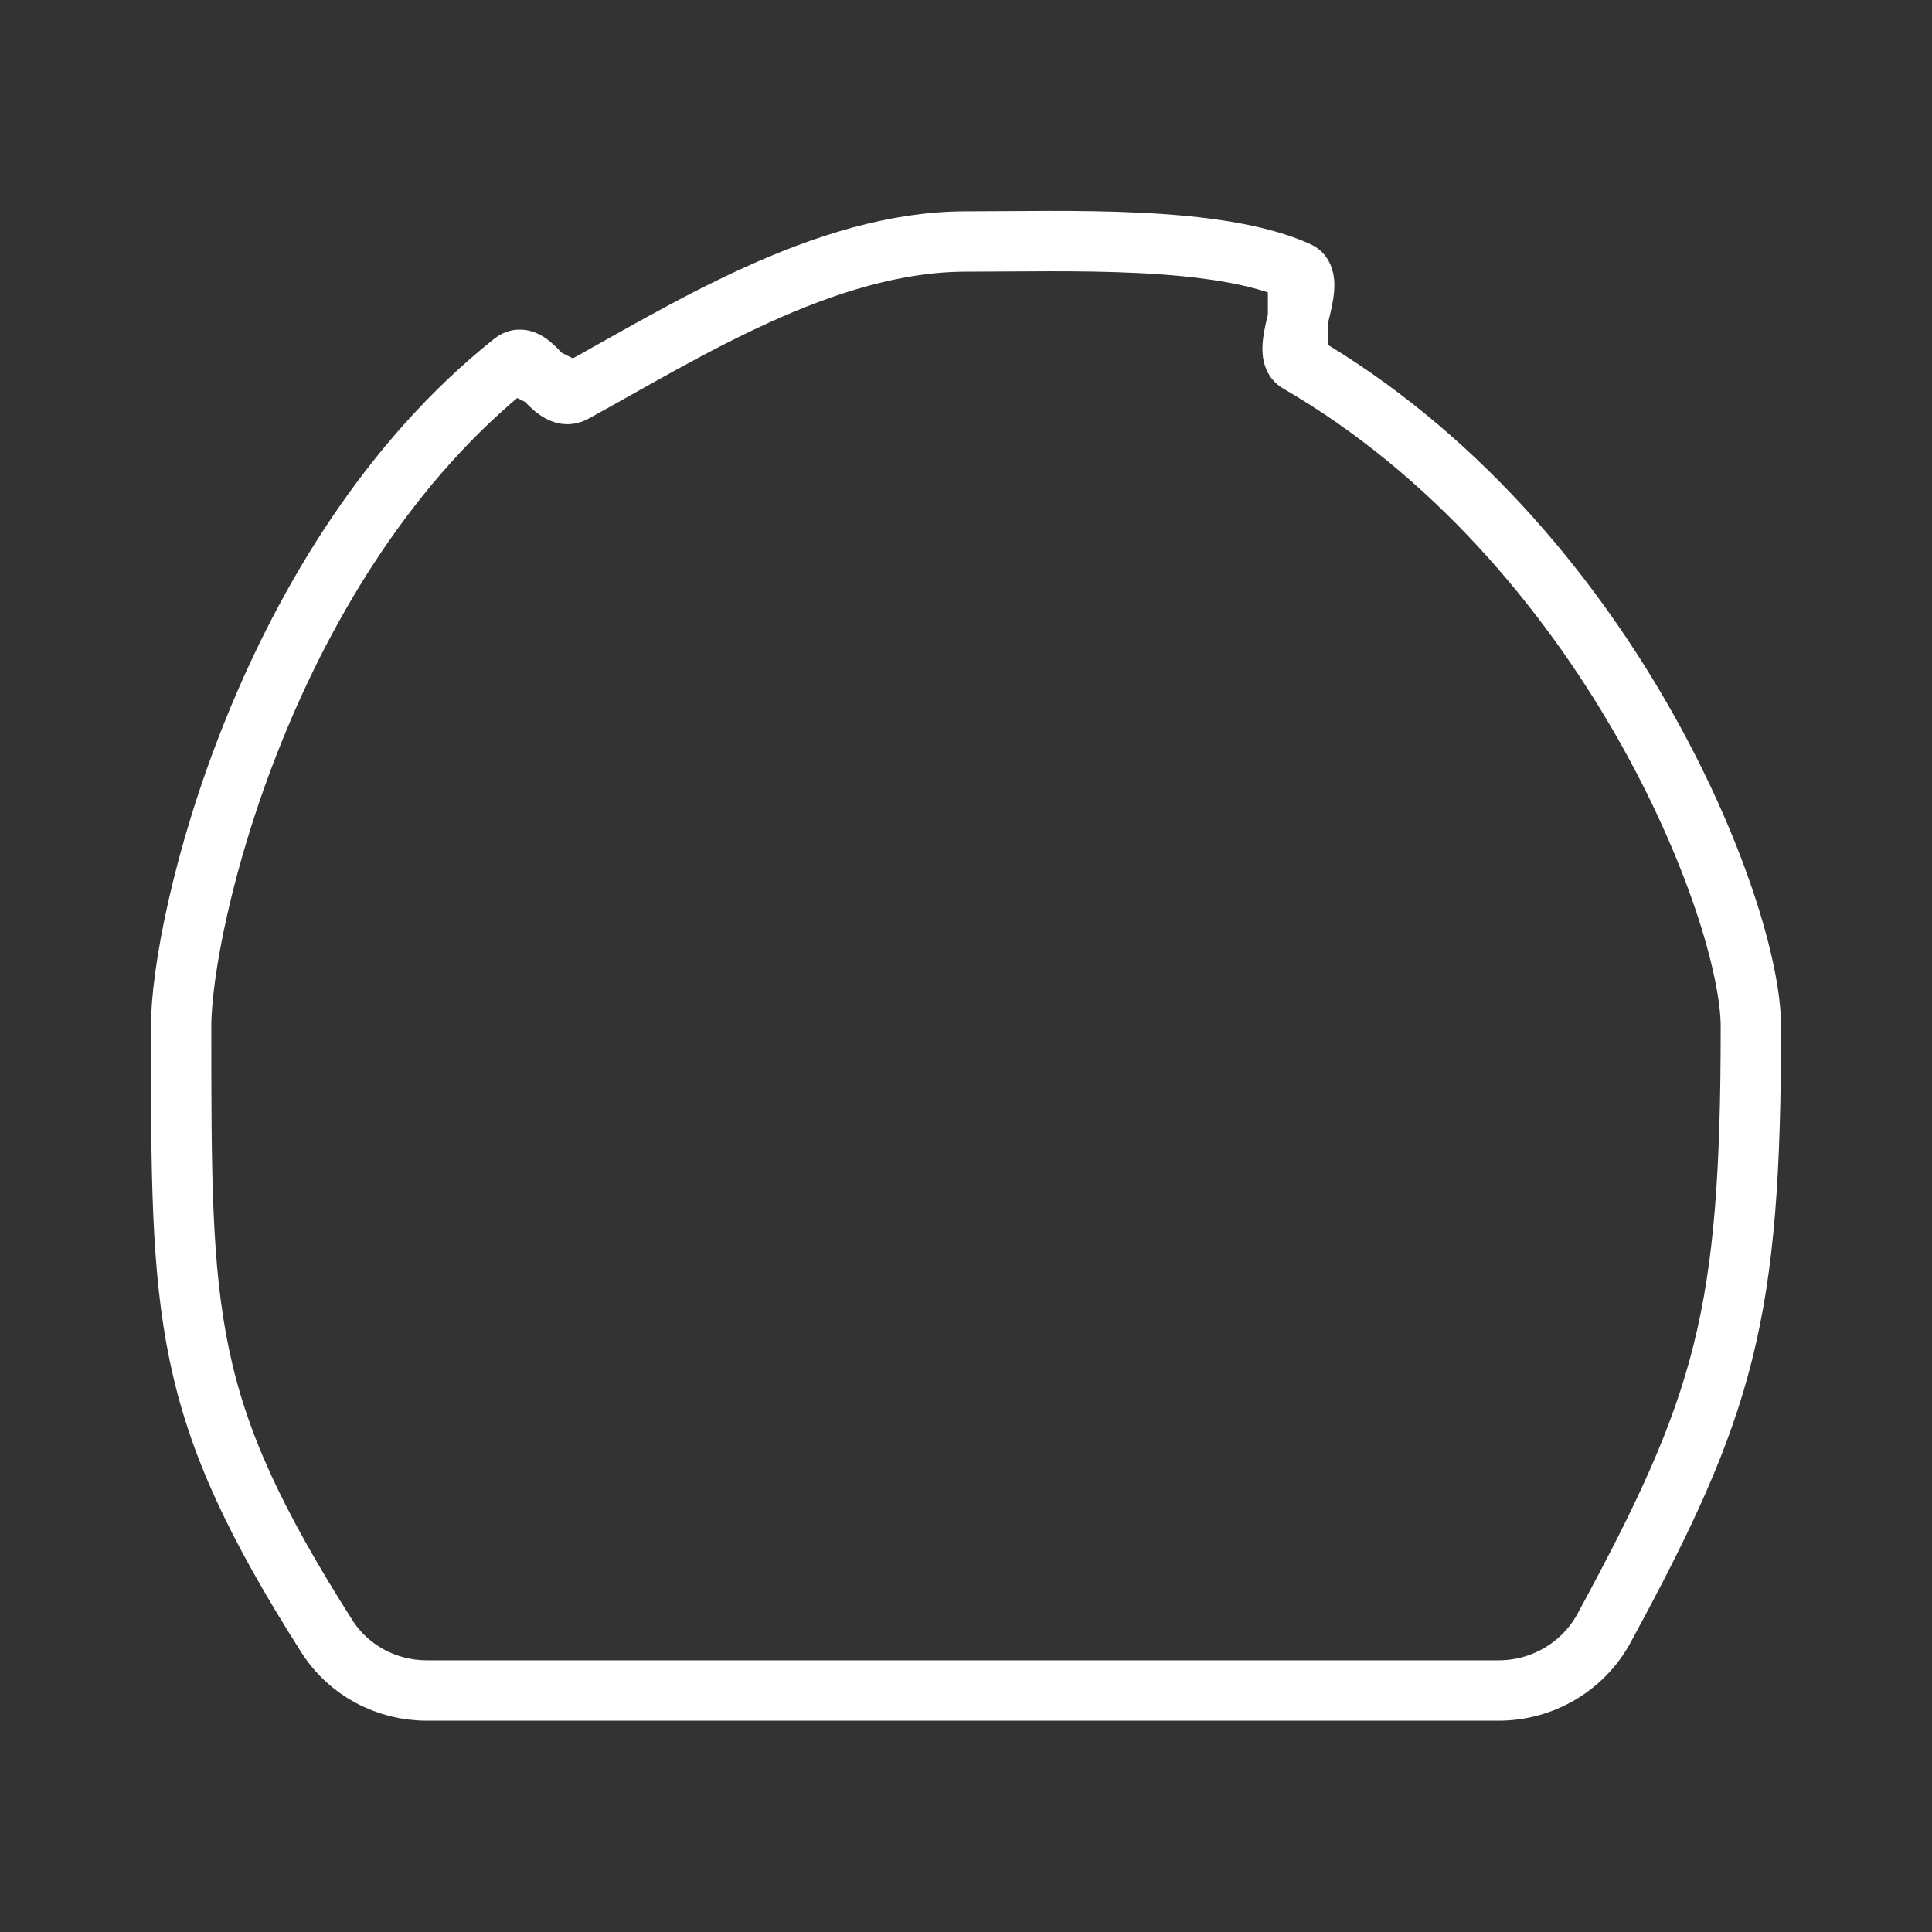 <svg width="32" height="32" viewBox="0 0 32 32" fill="none" xmlns="http://www.w3.org/2000/svg">
<rect x="0" y="0" width="32" height="32" fill="#333333" stroke="none"/>
<path d="M8.5 6C4.392 9.269 3 15.281 3 17C3 21.845 3 23.3 5.414 27.102C5.773 27.666 6.4 28 7.068 28C8.453 28 11.209 28 16 28H24.823C25.549 28 26.222 27.605 26.568 26.967C28.578 23.265 29 21.787 29 17C29 15.084 26.65 8.986 21.5 6M8.5 6C8.809 5.754 9.143 6.695 9.5 6.5M8.5 6L9.5 6.5M9.5 6.5C11.299 5.518 13.654 4 16 4C17.67 4 20.168 3.895 21.5 4.5M21.5 4.5C21.844 4.656 21.178 5.813 21.5 6M21.5 4.5V6" stroke="white"/>
</svg>
